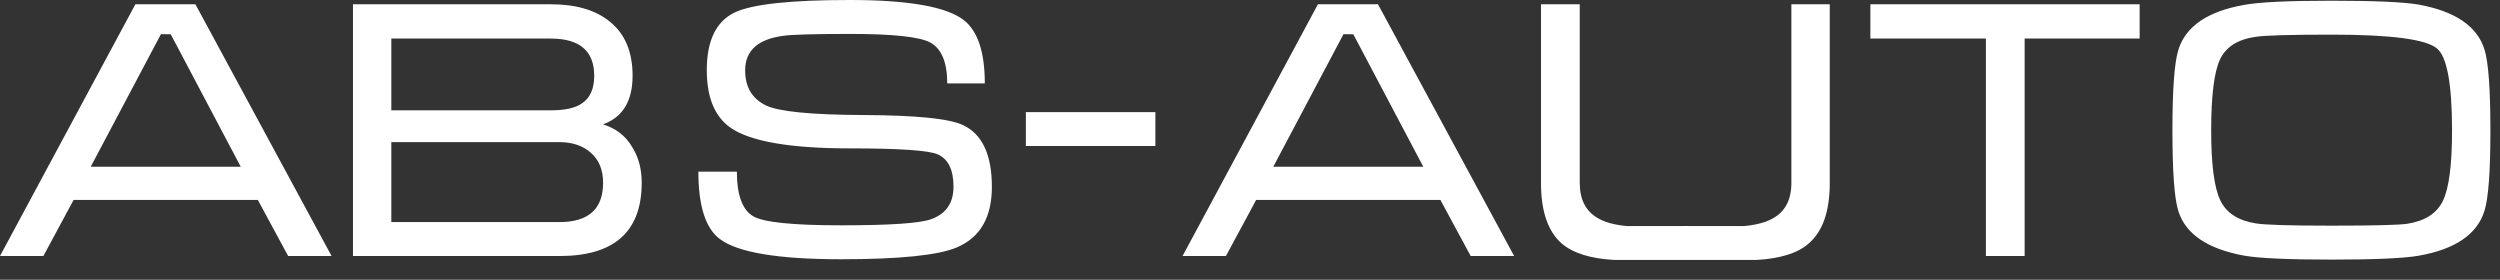 <svg width="143" height="16" viewBox="0 0 143 16" fill="none" xmlns="http://www.w3.org/2000/svg">
<rect x="0" y="0" width="143" height="16" fill="#333333" stroke="none"/>
<path d="M18.966 14.644H16.482L14.75 11.438H4.209L2.481 14.644H0L7.743 0.245H11.178L18.966 14.644ZM13.771 9.538L9.767 1.961L9.206 1.954L5.189 9.538H13.771ZM36.706 10.447C36.706 13.245 35.142 14.644 32.012 14.644H20.19V0.245H31.508C32.94 0.245 34.058 0.572 34.863 1.222C35.744 1.92 36.184 2.958 36.184 4.333C36.184 5.78 35.619 6.709 34.49 7.114C35.222 7.336 35.78 7.765 36.156 8.401C36.522 8.98 36.706 9.661 36.706 10.447ZM33.989 4.333C33.989 2.914 33.159 2.206 31.5 2.206H22.384V6.311H31.5C32.319 6.311 32.915 6.178 33.291 5.91C33.755 5.603 33.989 5.076 33.989 4.333ZM34.497 10.454C34.497 9.729 34.271 9.161 33.81 8.749C33.354 8.337 32.748 8.129 31.991 8.129H22.384V12.704H31.991C33.664 12.704 34.497 11.955 34.497 10.454ZM56.735 10.686C56.735 12.428 56.07 13.582 54.739 14.148C53.683 14.6 51.474 14.829 48.104 14.829C44.501 14.829 42.188 14.44 41.17 13.668C40.355 13.055 39.947 11.772 39.947 9.818H42.149C42.149 11.155 42.463 12.006 43.09 12.374C43.683 12.718 45.358 12.888 48.118 12.888C50.906 12.888 52.62 12.773 53.261 12.537C54.115 12.231 54.54 11.612 54.54 10.679C54.54 9.723 54.244 9.106 53.655 8.837C53.164 8.605 51.481 8.487 48.606 8.487C45.177 8.487 42.895 8.088 41.766 7.292C40.874 6.652 40.428 5.559 40.428 4.014C40.428 2.332 40.957 1.232 42.014 0.718C43.017 0.238 45.219 0 48.613 0C51.959 0 54.129 0.381 55.122 1.144C55.927 1.77 56.331 2.978 56.331 4.772H54.182C54.182 3.571 53.861 2.791 53.22 2.437C52.627 2.107 51.094 1.94 48.62 1.94C46.557 1.94 45.282 1.978 44.791 2.049C43.344 2.247 42.623 2.904 42.623 4.02C42.623 4.977 43.02 5.648 43.811 6.029C44.54 6.383 46.4 6.567 49.397 6.58C52.394 6.594 54.286 6.781 55.077 7.152C56.181 7.666 56.735 8.844 56.735 10.686ZM86.609 14.644H84.124L82.392 11.438H71.851L70.123 14.644H67.642L75.385 0.245H78.821L86.609 14.644ZM81.413 9.538L77.41 1.961L76.848 1.954L72.831 9.538H81.413ZM104.662 10.468C104.662 12.075 104.265 13.225 103.473 13.913C102.847 14.478 101.839 14.794 100.456 14.869C100.707 14.869 99.359 14.869 96.403 14.869C93.41 14.869 92.062 14.869 92.351 14.869C90.978 14.794 89.975 14.481 89.333 13.93C88.542 13.242 88.145 12.088 88.145 10.468V0.245H90.361V10.464C90.361 11.421 90.714 12.098 91.418 12.49C91.943 12.796 92.742 12.956 93.808 12.97C90.455 12.943 91.32 12.929 96.403 12.929C101.488 12.929 102.362 12.943 99.02 12.97C100.076 12.956 100.874 12.796 101.411 12.49C102.115 12.098 102.467 11.421 102.467 10.464V0.245H104.662V10.468ZM122.388 2.206H115.809V14.644H113.593V2.206H106.986V0.245H122.388V2.206ZM142.451 7.462C142.451 9.797 142.34 11.326 142.114 12.05C141.7 13.399 140.441 14.26 138.343 14.628C137.514 14.774 135.857 14.849 133.367 14.849C130.914 14.849 129.255 14.774 128.392 14.628C126.281 14.246 125.015 13.395 124.6 12.068C124.374 11.356 124.263 9.821 124.263 7.462C124.263 5.13 124.374 3.595 124.6 2.86C125.015 1.508 126.272 0.65 128.371 0.279C129.239 0.119 130.904 0.041 133.367 0.041C135.83 0.041 137.489 0.116 138.343 0.262C140.441 0.644 141.7 1.501 142.114 2.839C142.34 3.564 142.451 5.106 142.451 7.462ZM140.257 7.462C140.257 4.803 139.967 3.237 139.393 2.771C138.766 2.244 136.755 1.981 133.367 1.981C130.945 1.981 129.49 2.025 129.002 2.11C127.985 2.257 127.312 2.693 126.977 3.414C126.646 4.14 126.479 5.487 126.479 7.462C126.479 9.402 126.653 10.73 126.999 11.455C127.343 12.18 128.022 12.619 129.04 12.779C129.541 12.864 130.985 12.908 133.367 12.908C135.776 12.908 137.222 12.871 137.696 12.8C138.713 12.64 139.393 12.201 139.737 11.482C140.083 10.764 140.257 9.426 140.257 7.462ZM66.088 8.353H58.68V6.413H66.088V8.353Z" fill="white"/>
</svg>
